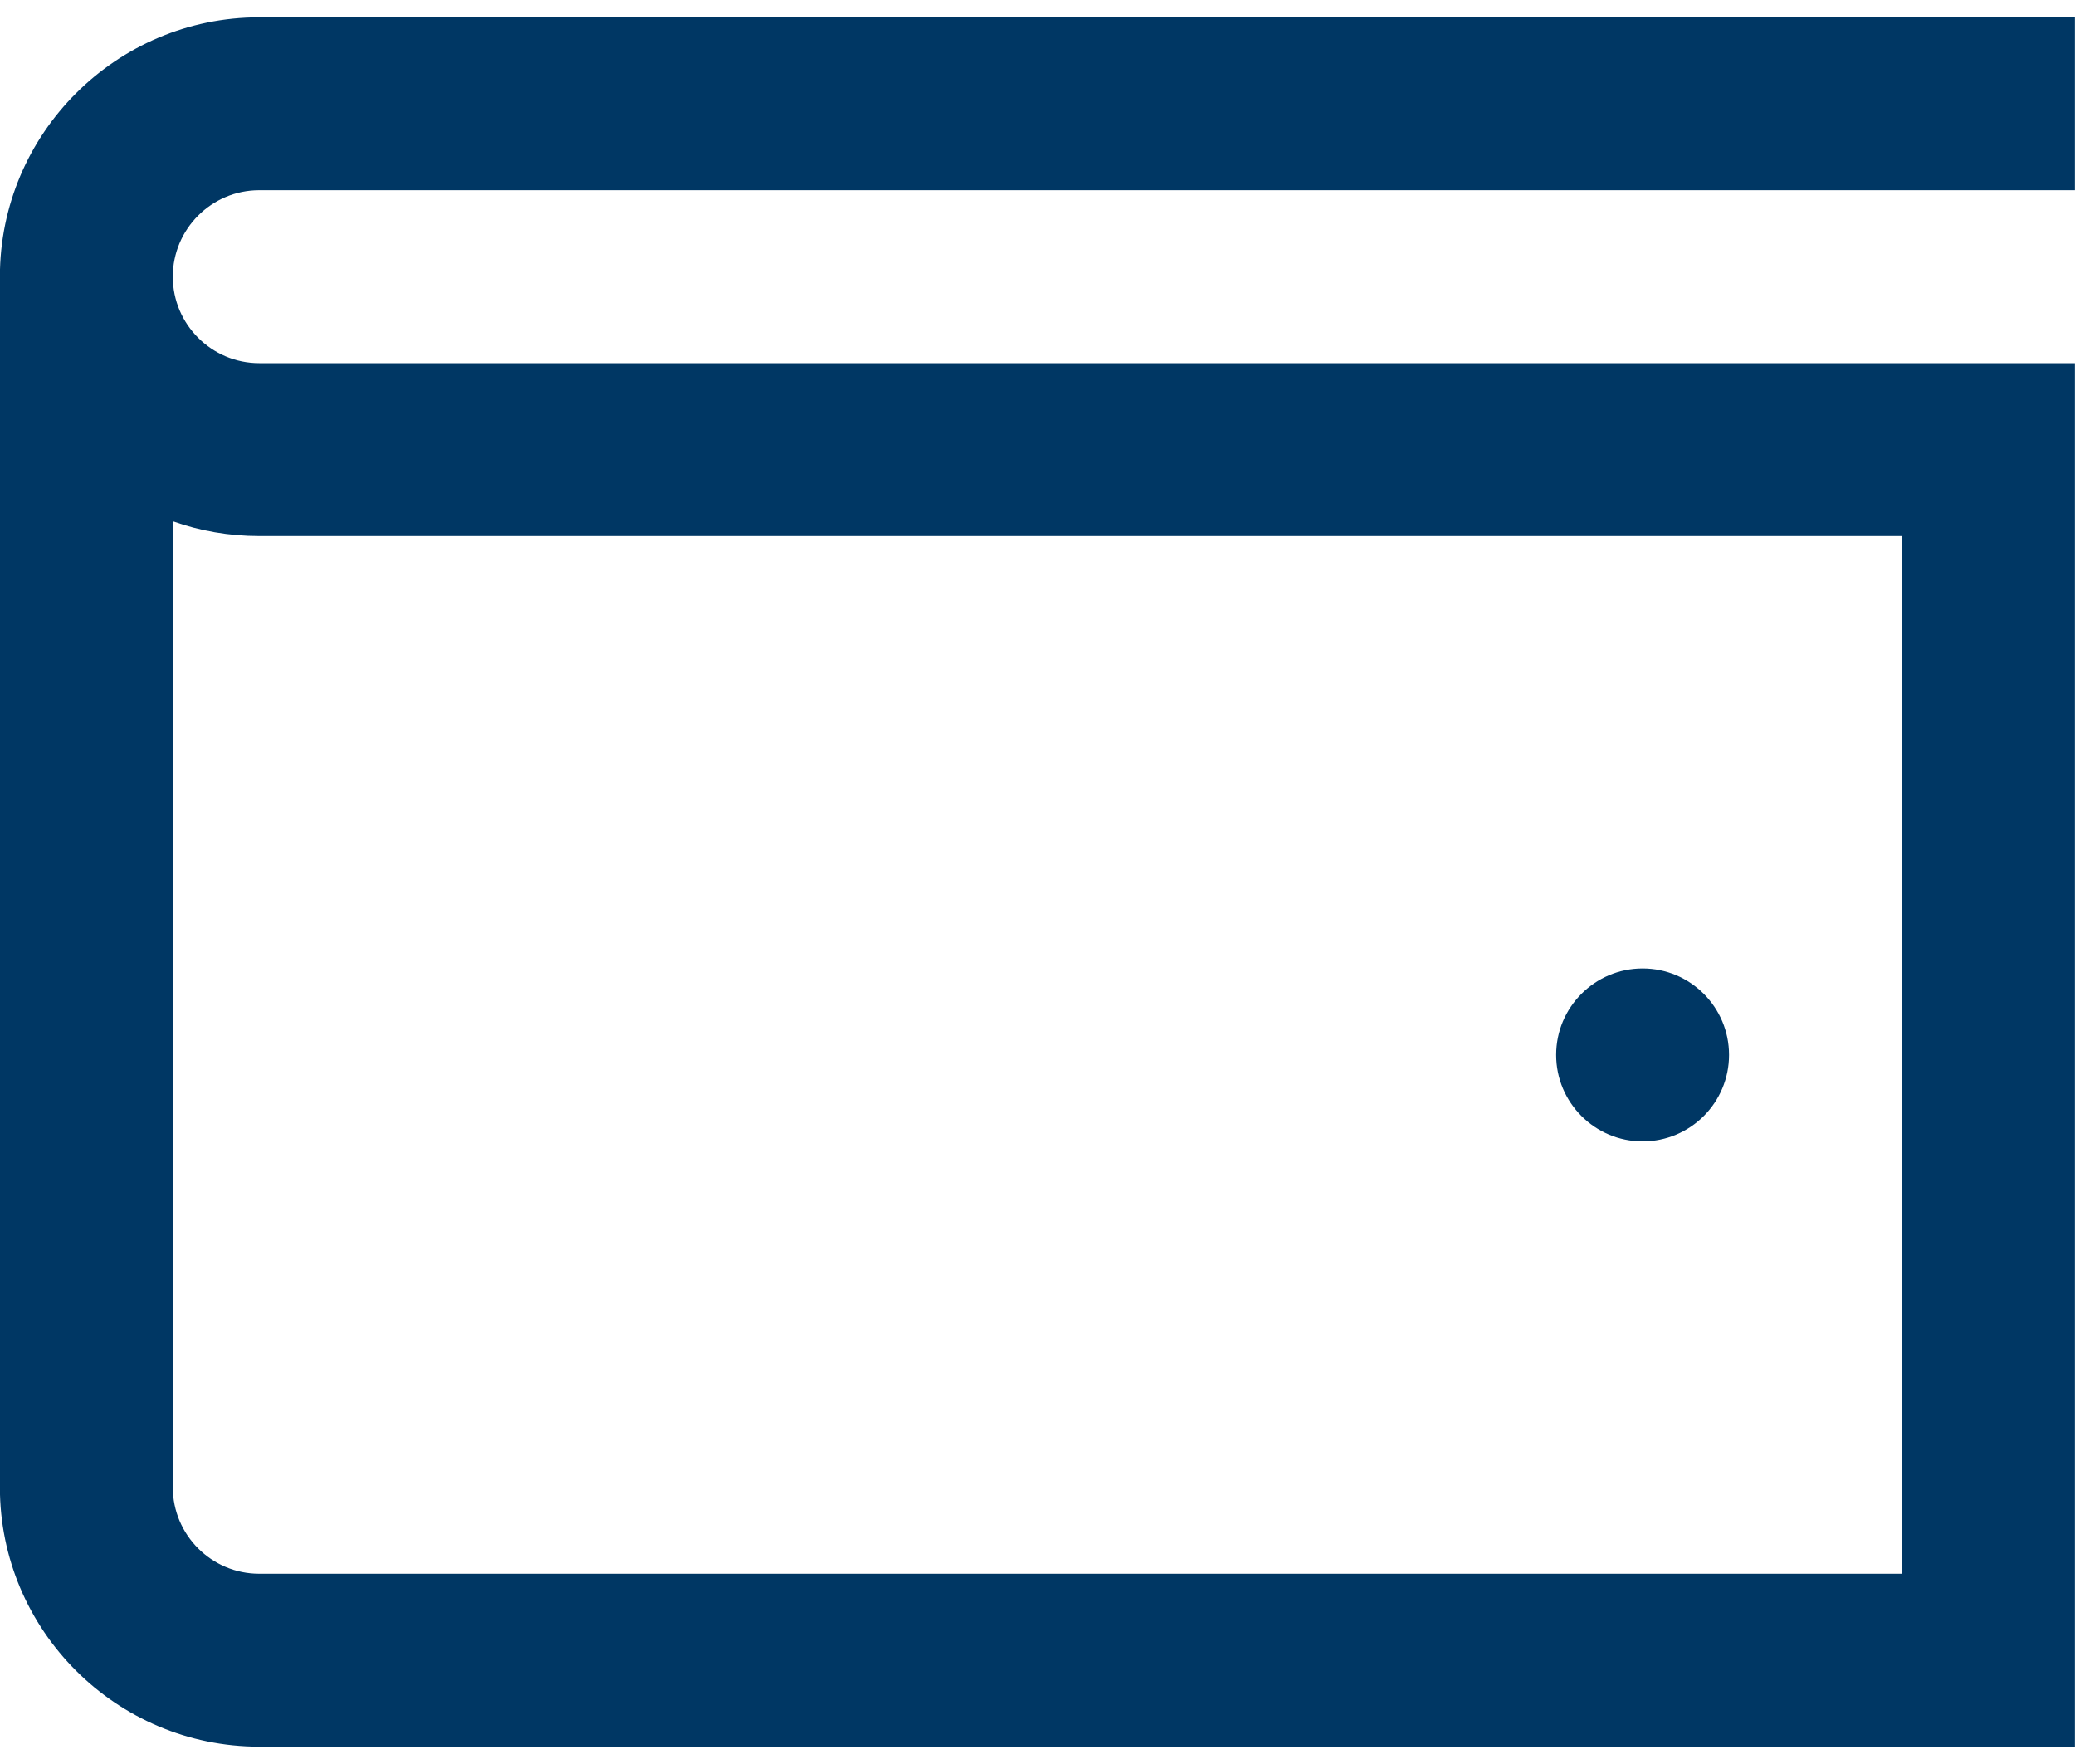 <svg width="40" height="34" viewBox="0 0 40 34" fill="none" xmlns="http://www.w3.org/2000/svg">
<path d="M4.998 3.666H39.998V0.333H4.998C2.241 0.333 -0.002 2.576 -0.002 5.333V28.666C-0.002 31.423 2.241 33.666 4.998 33.666H39.998V7H4.998C4.078 7 3.331 6.251 3.331 5.333C3.331 4.415 4.078 3.666 4.998 3.666ZM4.998 10.333H36.665V30.333H4.998C4.078 30.333 3.331 29.585 3.331 28.666V10.048C3.851 10.233 4.413 10.333 4.998 10.333ZM29.998 20.333C29.998 19.413 30.745 18.666 31.665 18.666C32.585 18.666 33.331 19.413 33.331 20.333C33.331 21.253 32.585 22 31.665 22C30.745 22 29.998 21.253 29.998 20.333Z" fill="#003764"/>
</svg>
